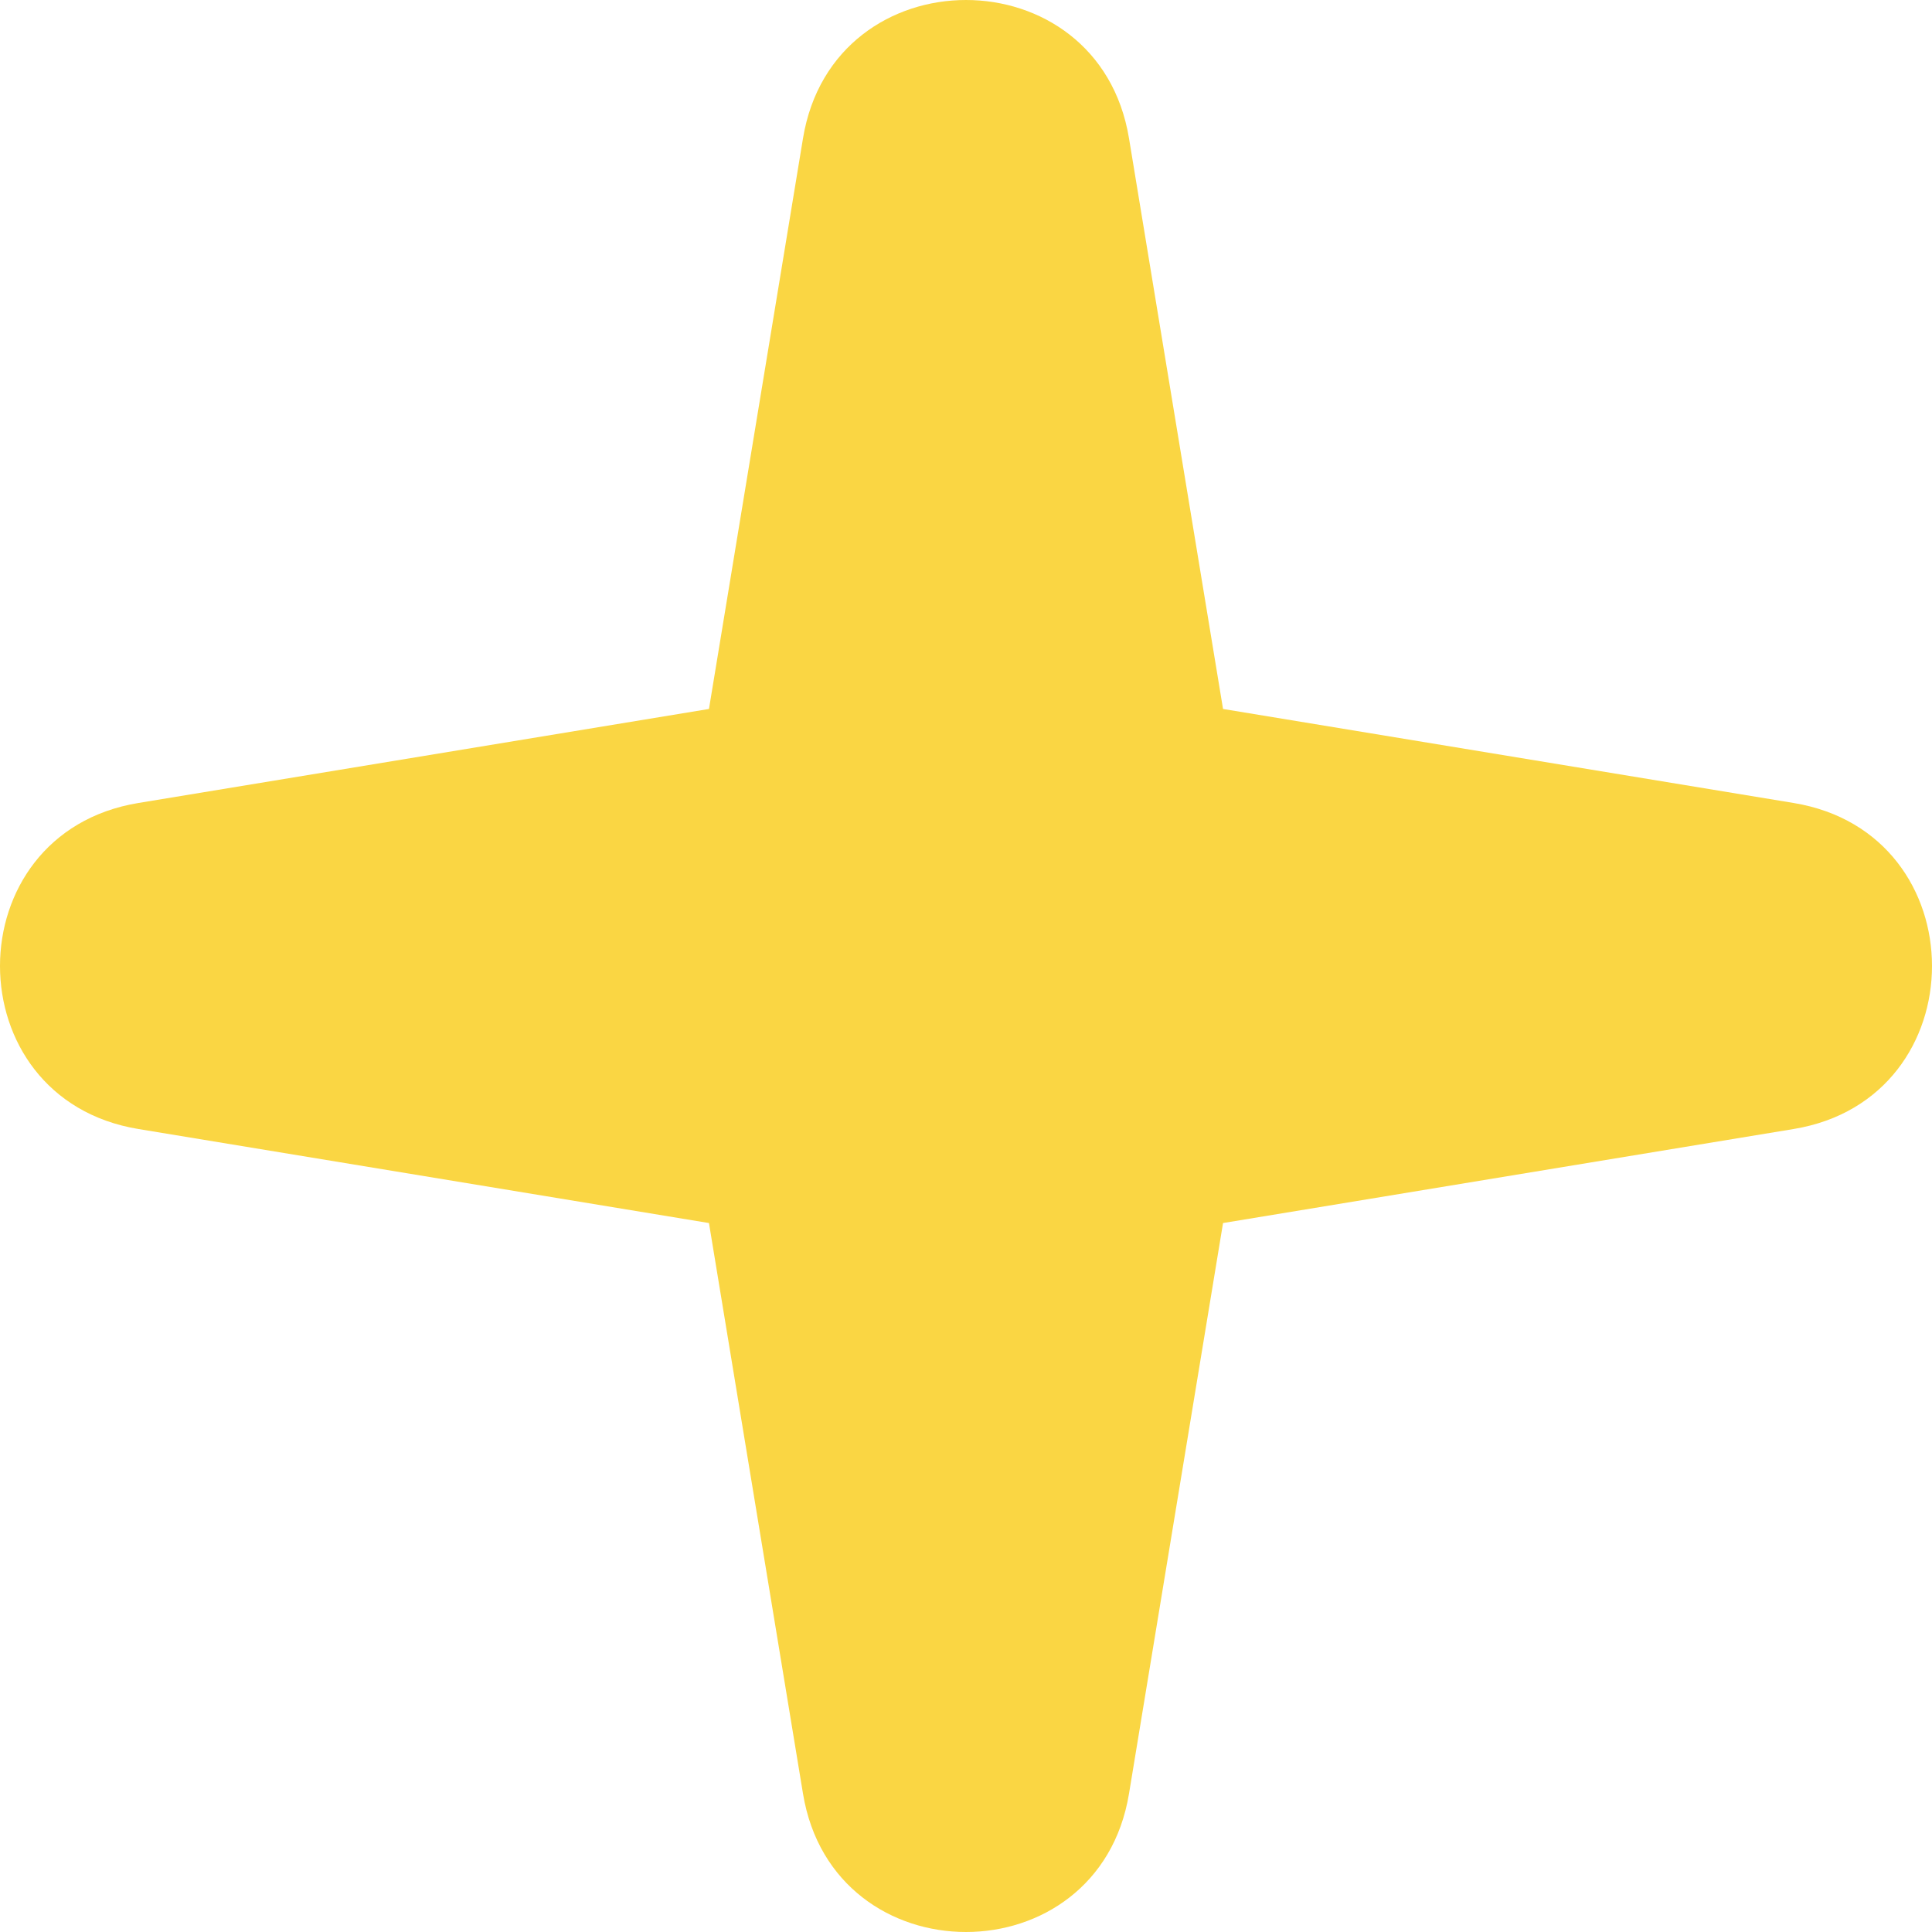 <svg width="24" height="24" viewBox="0 0 24 24" fill="none" xmlns="http://www.w3.org/2000/svg">
<path d="M9.975 1.719C10.352 -0.573 13.648 -0.573 14.025 1.719L15.193 8.807L22.281 9.975C24.573 10.352 24.573 13.648 22.281 14.025L15.193 15.193L14.025 22.281C13.648 24.573 10.352 24.573 9.975 22.281L8.807 15.193L1.719 14.025C-0.573 13.648 -0.573 10.352 1.719 9.975L8.807 8.807L9.975 1.719Z" fill="#FAD643"/>
</svg>
